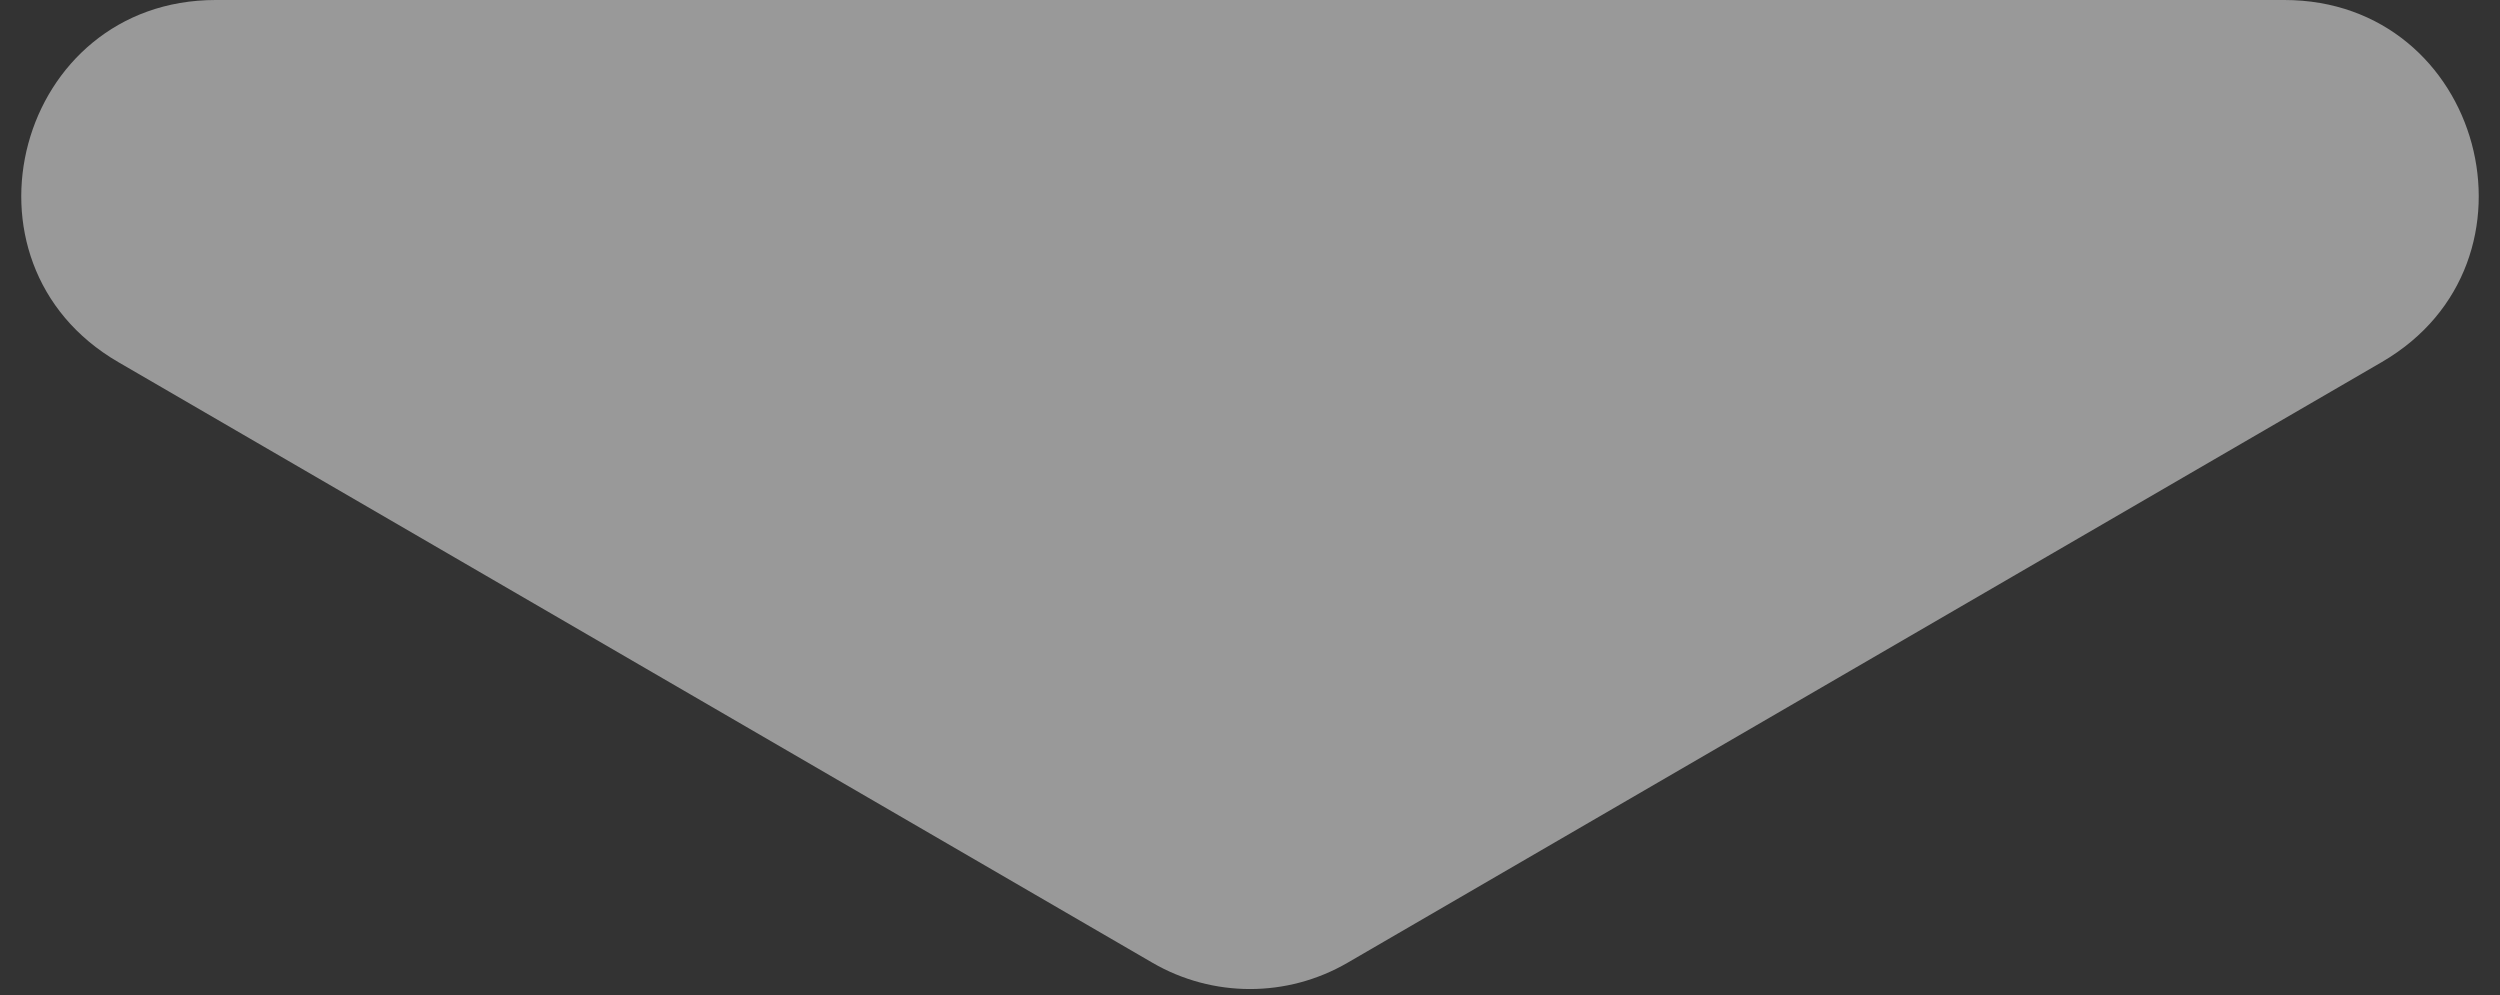 <svg width="103" height="41" viewBox="0 0 103 41" fill="none" xmlns="http://www.w3.org/2000/svg">
<rect x="0" y="0" width="103" height="41" fill="#333333" stroke="none"/>
<path opacity="0.5" d="M47.482 39.666C49.966 41.109 53.034 41.109 55.518 39.666L98.129 14.918C105.197 10.813 102.284 3.8147e-06 94.111 3.8147e-06L8.889 3.8147e-06C0.716 3.8147e-06 -2.197 10.813 4.872 14.918L47.482 39.666Z" fill="white"/>
</svg>
